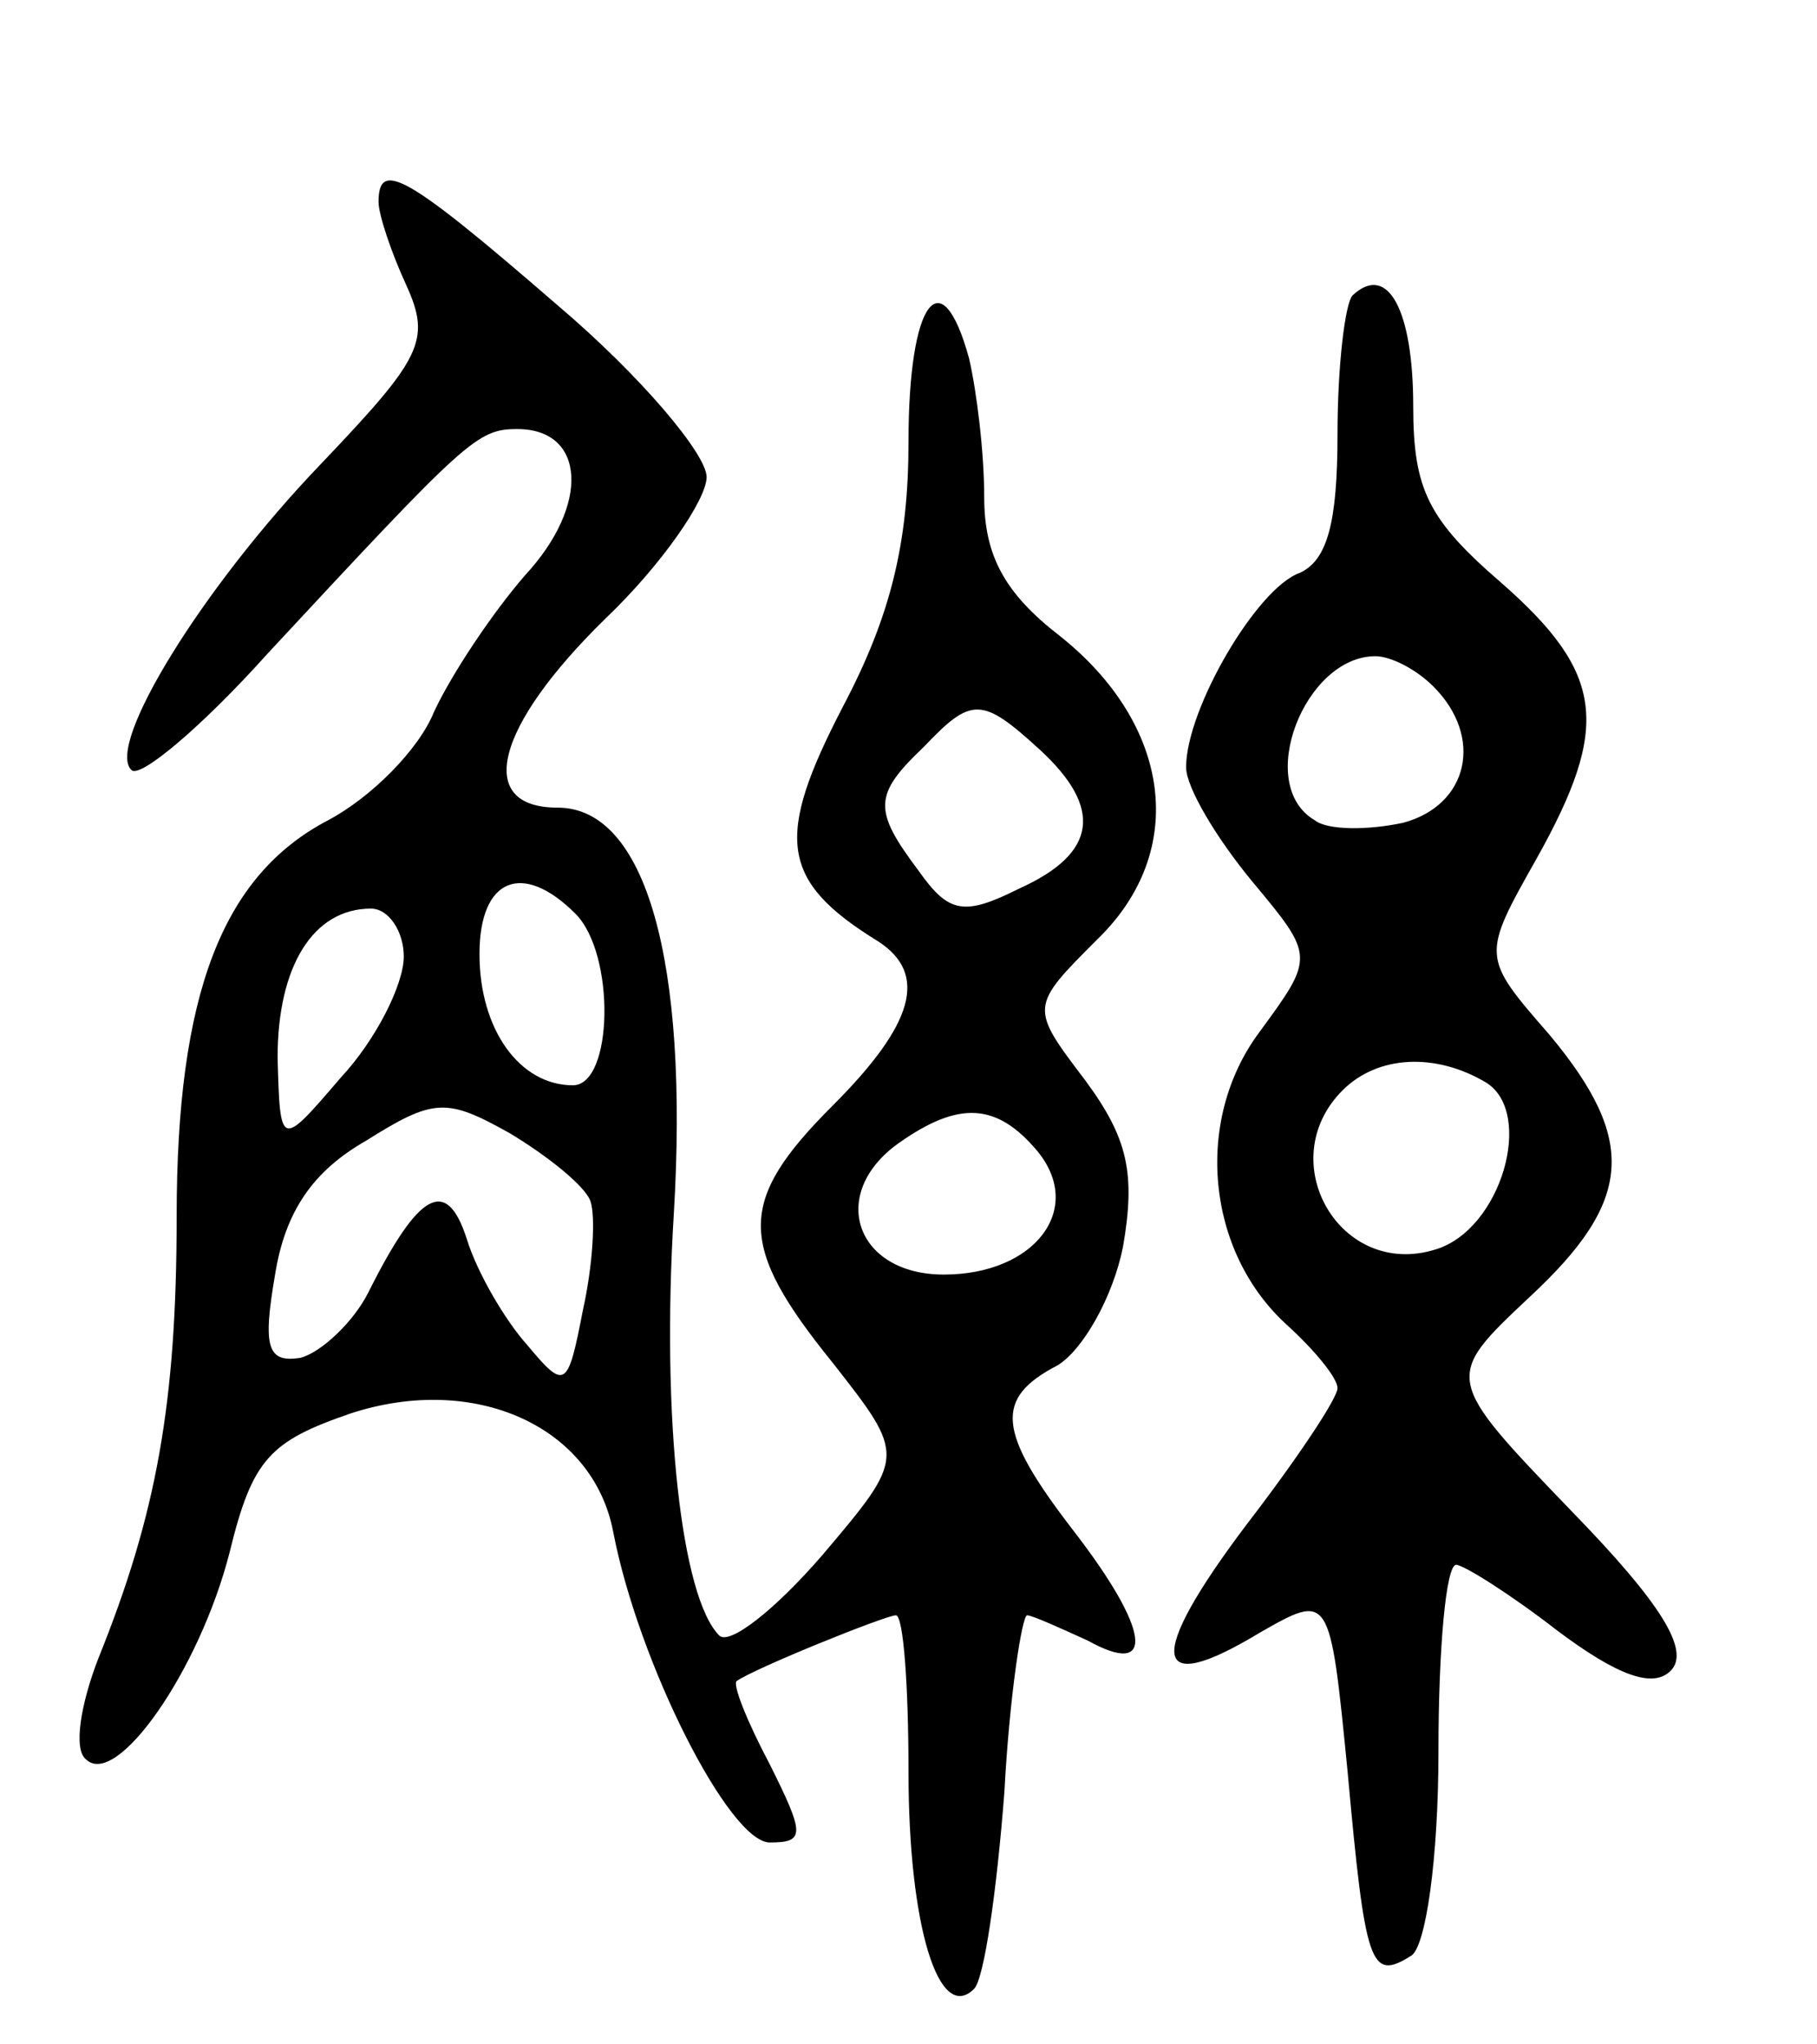 <svg version="1.0" xmlns="http://www.w3.org/2000/svg"
 width="72pt" height="81pt" viewBox="0 0 72 81"
 preserveAspectRatio="xMidYMid meet">
<g transform="translate(0,81) scale(0.1,-0.1)"
fill="#000000" stroke="none">
<path d="M150 730 c0 -5 5 -20 11 -33 10 -22 6 -29 -34 -71 -47 -49 -85 -111
-75 -121 3 -4 28 17 54 46 79 85 83 89 99 89 27 0 29 -30 3 -58 -13 -15 -29
-39 -36 -54 -6 -15 -25 -34 -42 -43 -42 -22 -60 -69 -60 -157 0 -74 -8 -118
-31 -175 -7 -18 -10 -36 -5 -40 12 -12 45 35 57 82 9 37 16 44 48 55 49 16 96
-5 104 -47 10 -52 46 -123 62 -123 14 0 14 3 0 31 -9 17 -15 32 -13 33 7 5 59
26 63 26 3 0 5 -28 5 -62 0 -61 12 -100 26 -86 4 4 9 39 12 78 2 38 7 70 9 70
2 0 13 -5 24 -10 27 -15 25 4 -6 44 -30 39 -31 52 -6 65 10 6 22 27 26 47 5
29 2 43 -15 66 -22 29 -22 29 5 56 36 35 29 85 -15 120 -22 17 -30 32 -30 55
0 18 -3 42 -6 55 -11 40 -24 23 -24 -33 0 -40 -7 -69 -26 -105 -27 -52 -25
-69 14 -93 20 -13 14 -33 -18 -65 -38 -38 -38 -55 0 -102 29 -37 29 -37 -4
-76 -19 -22 -37 -36 -41 -32 -15 15 -23 86 -18 167 6 100 -11 161 -46 161 -33
0 -25 32 19 75 22 21 40 47 40 56 0 9 -26 40 -59 68 -60 52 -71 58 -71 41z
m262 -217 c25 -23 23 -41 -8 -55 -22 -11 -28 -10 -40 7 -18 24 -18 30 2 49 19
20 23 20 46 -1z m-184 -65 c16 -16 15 -68 -1 -68 -21 0 -37 22 -37 52 0 30 17
37 38 16z m-68 -17 c0 -11 -11 -33 -25 -48 -24 -28 -24 -28 -25 8 0 36 14 59
37 59 7 0 13 -9 13 -19z m74 -97 c2 -6 1 -25 -3 -43 -6 -31 -7 -32 -22 -14 -9
10 -20 29 -24 42 -8 25 -19 19 -39 -21 -6 -12 -19 -24 -27 -26 -13 -2 -15 4
-10 33 4 25 15 41 36 53 27 17 32 17 57 3 15 -9 30 -21 32 -27z m177 20 c19
-23 -1 -49 -37 -49 -35 0 -46 32 -18 52 24 17 39 16 55 -3z"/>
<path d="M536 693 c-3 -3 -6 -28 -6 -55 0 -35 -4 -50 -15 -55 -17 -6 -45 -54
-45 -77 0 -8 12 -28 26 -45 25 -30 25 -30 3 -60 -26 -35 -21 -87 11 -116 11
-10 20 -21 20 -25 0 -4 -16 -28 -36 -54 -40 -53 -38 -69 5 -43 28 16 28 16 35
-55 7 -77 9 -83 25 -73 6 3 11 39 11 81 0 41 3 74 7 74 3 0 22 -12 40 -26 24
-18 38 -23 45 -16 8 8 -4 27 -39 63 -51 53 -51 53 -17 85 41 38 43 62 8 104
-27 31 -27 31 -5 70 29 52 27 73 -14 109 -29 25 -35 37 -35 70 0 38 -10 57
-24 44z m32 -155 c20 -20 14 -47 -12 -54 -14 -3 -30 -3 -35 1 -24 14 -4 65 24
65 6 0 16 -5 23 -12z m21 -157 c19 -12 6 -58 -20 -66 -38 -12 -65 35 -37 63
14 14 37 15 57 3z"/>
</g>
</svg>

